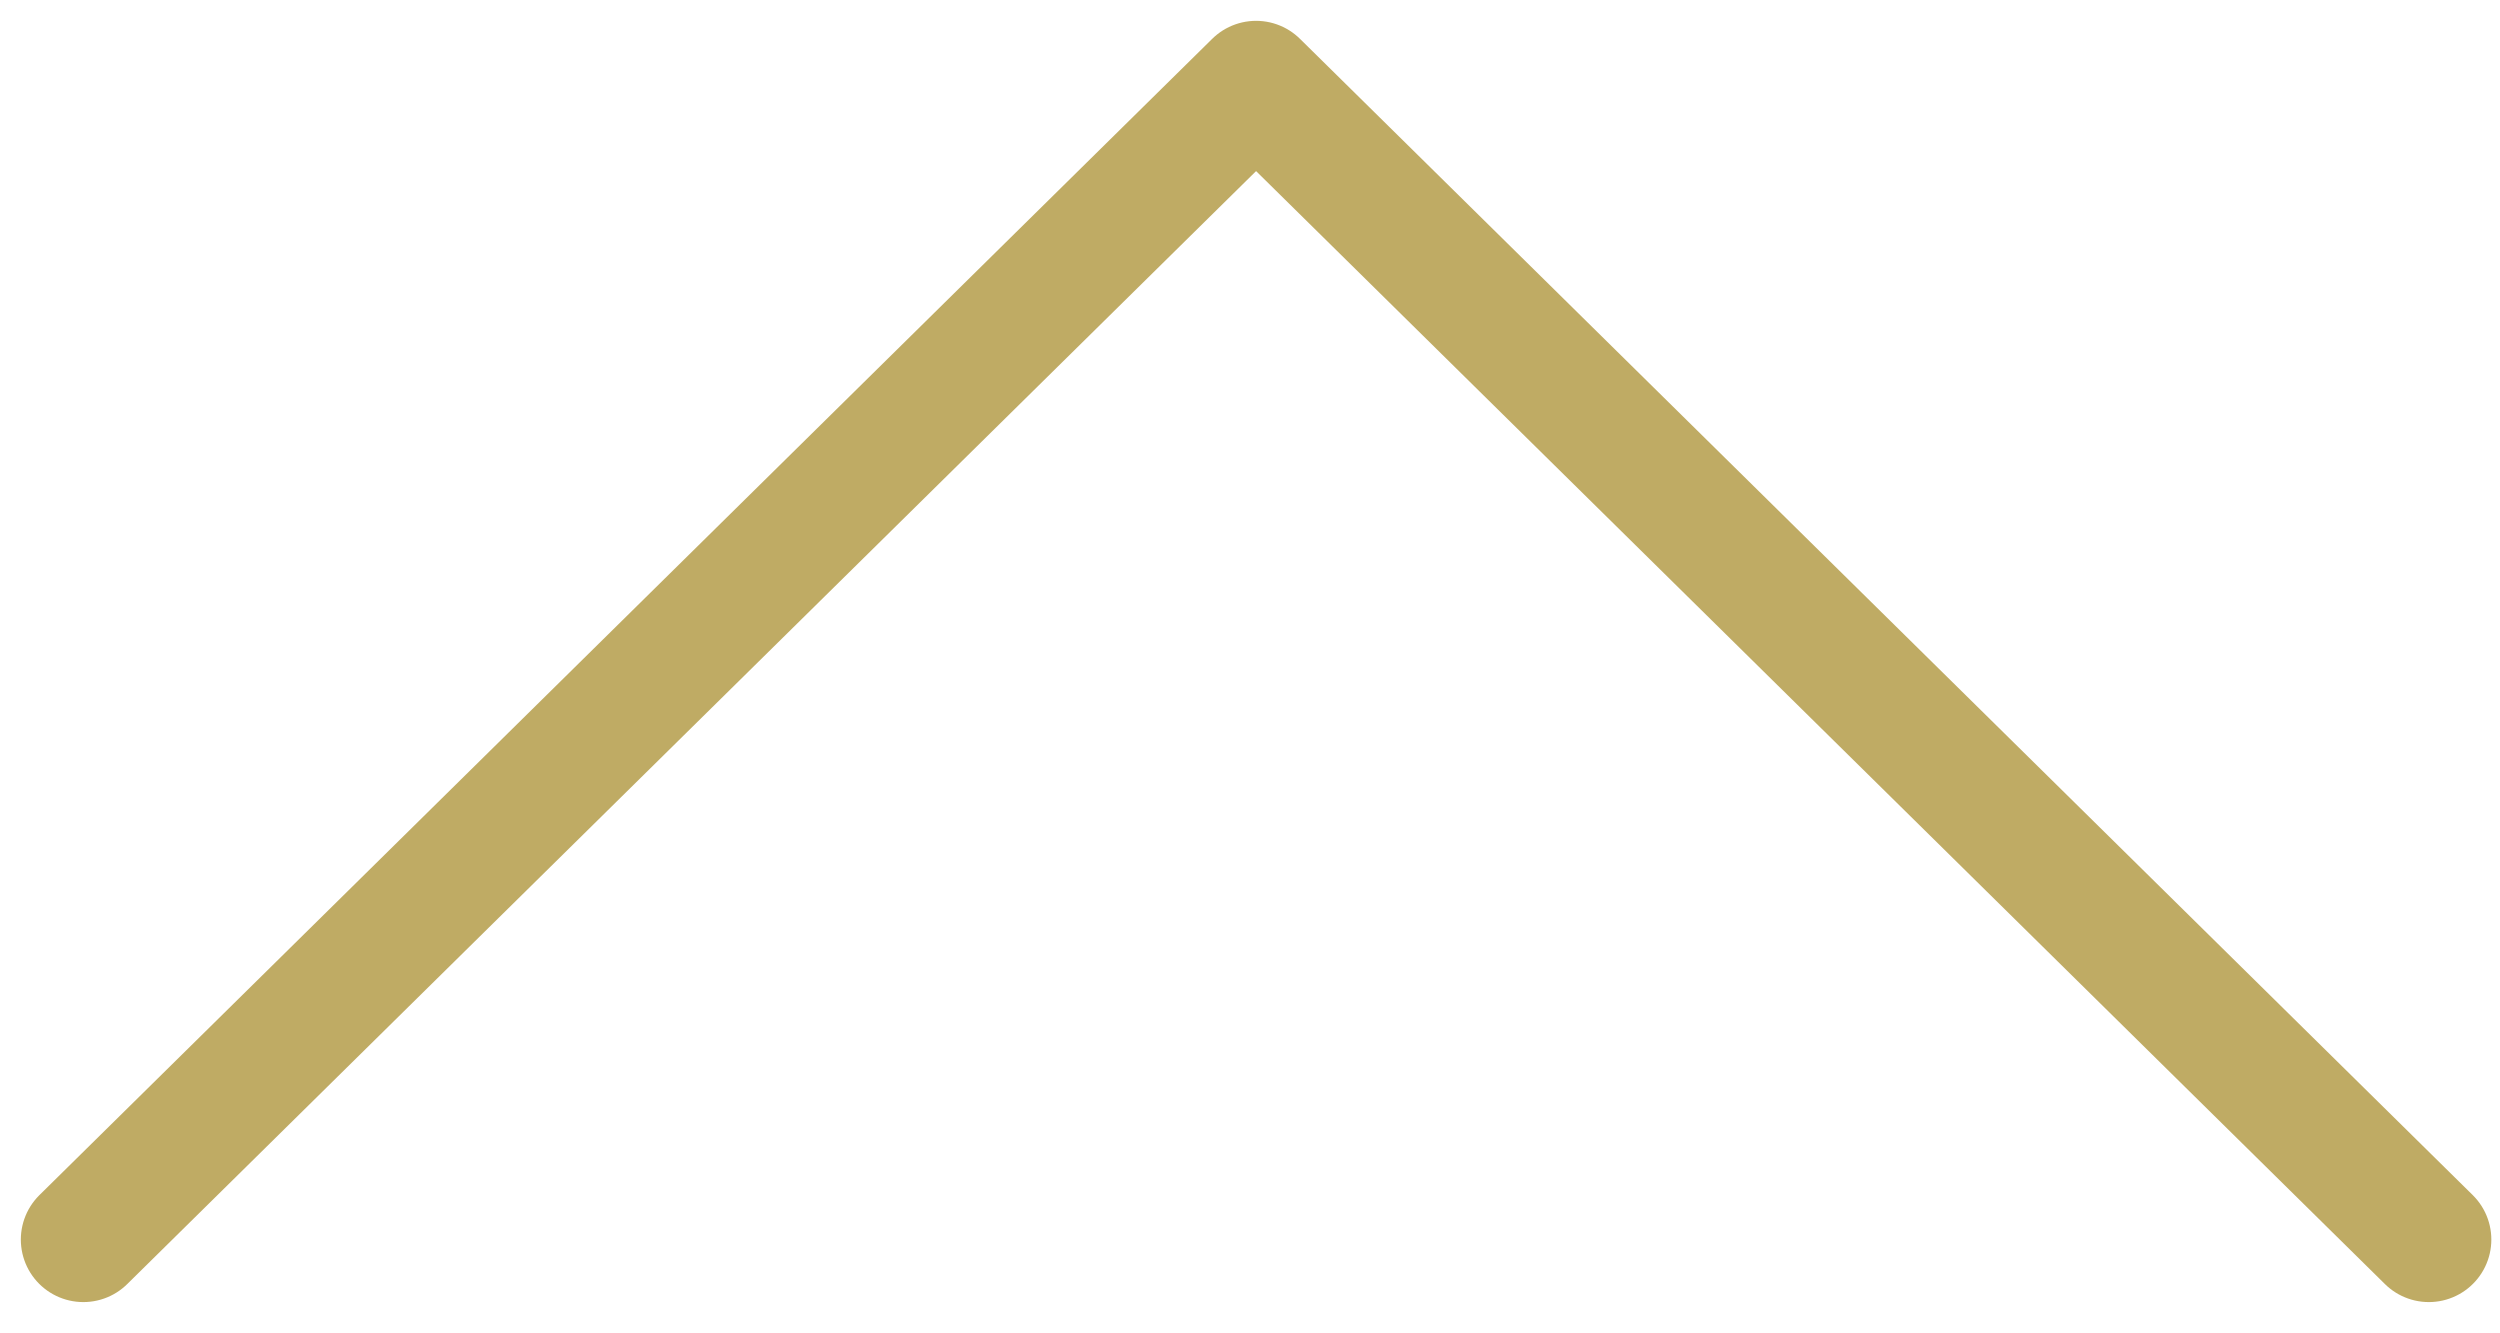 <svg width="60" height="32" viewBox="0 0 60 32" fill="none" xmlns="http://www.w3.org/2000/svg">
<path d="M58.292 29.75L30.146 2L2 29.75" stroke="#BFAB64" stroke-width="3" stroke-linecap="round" stroke-linejoin="round"/>
</svg>
